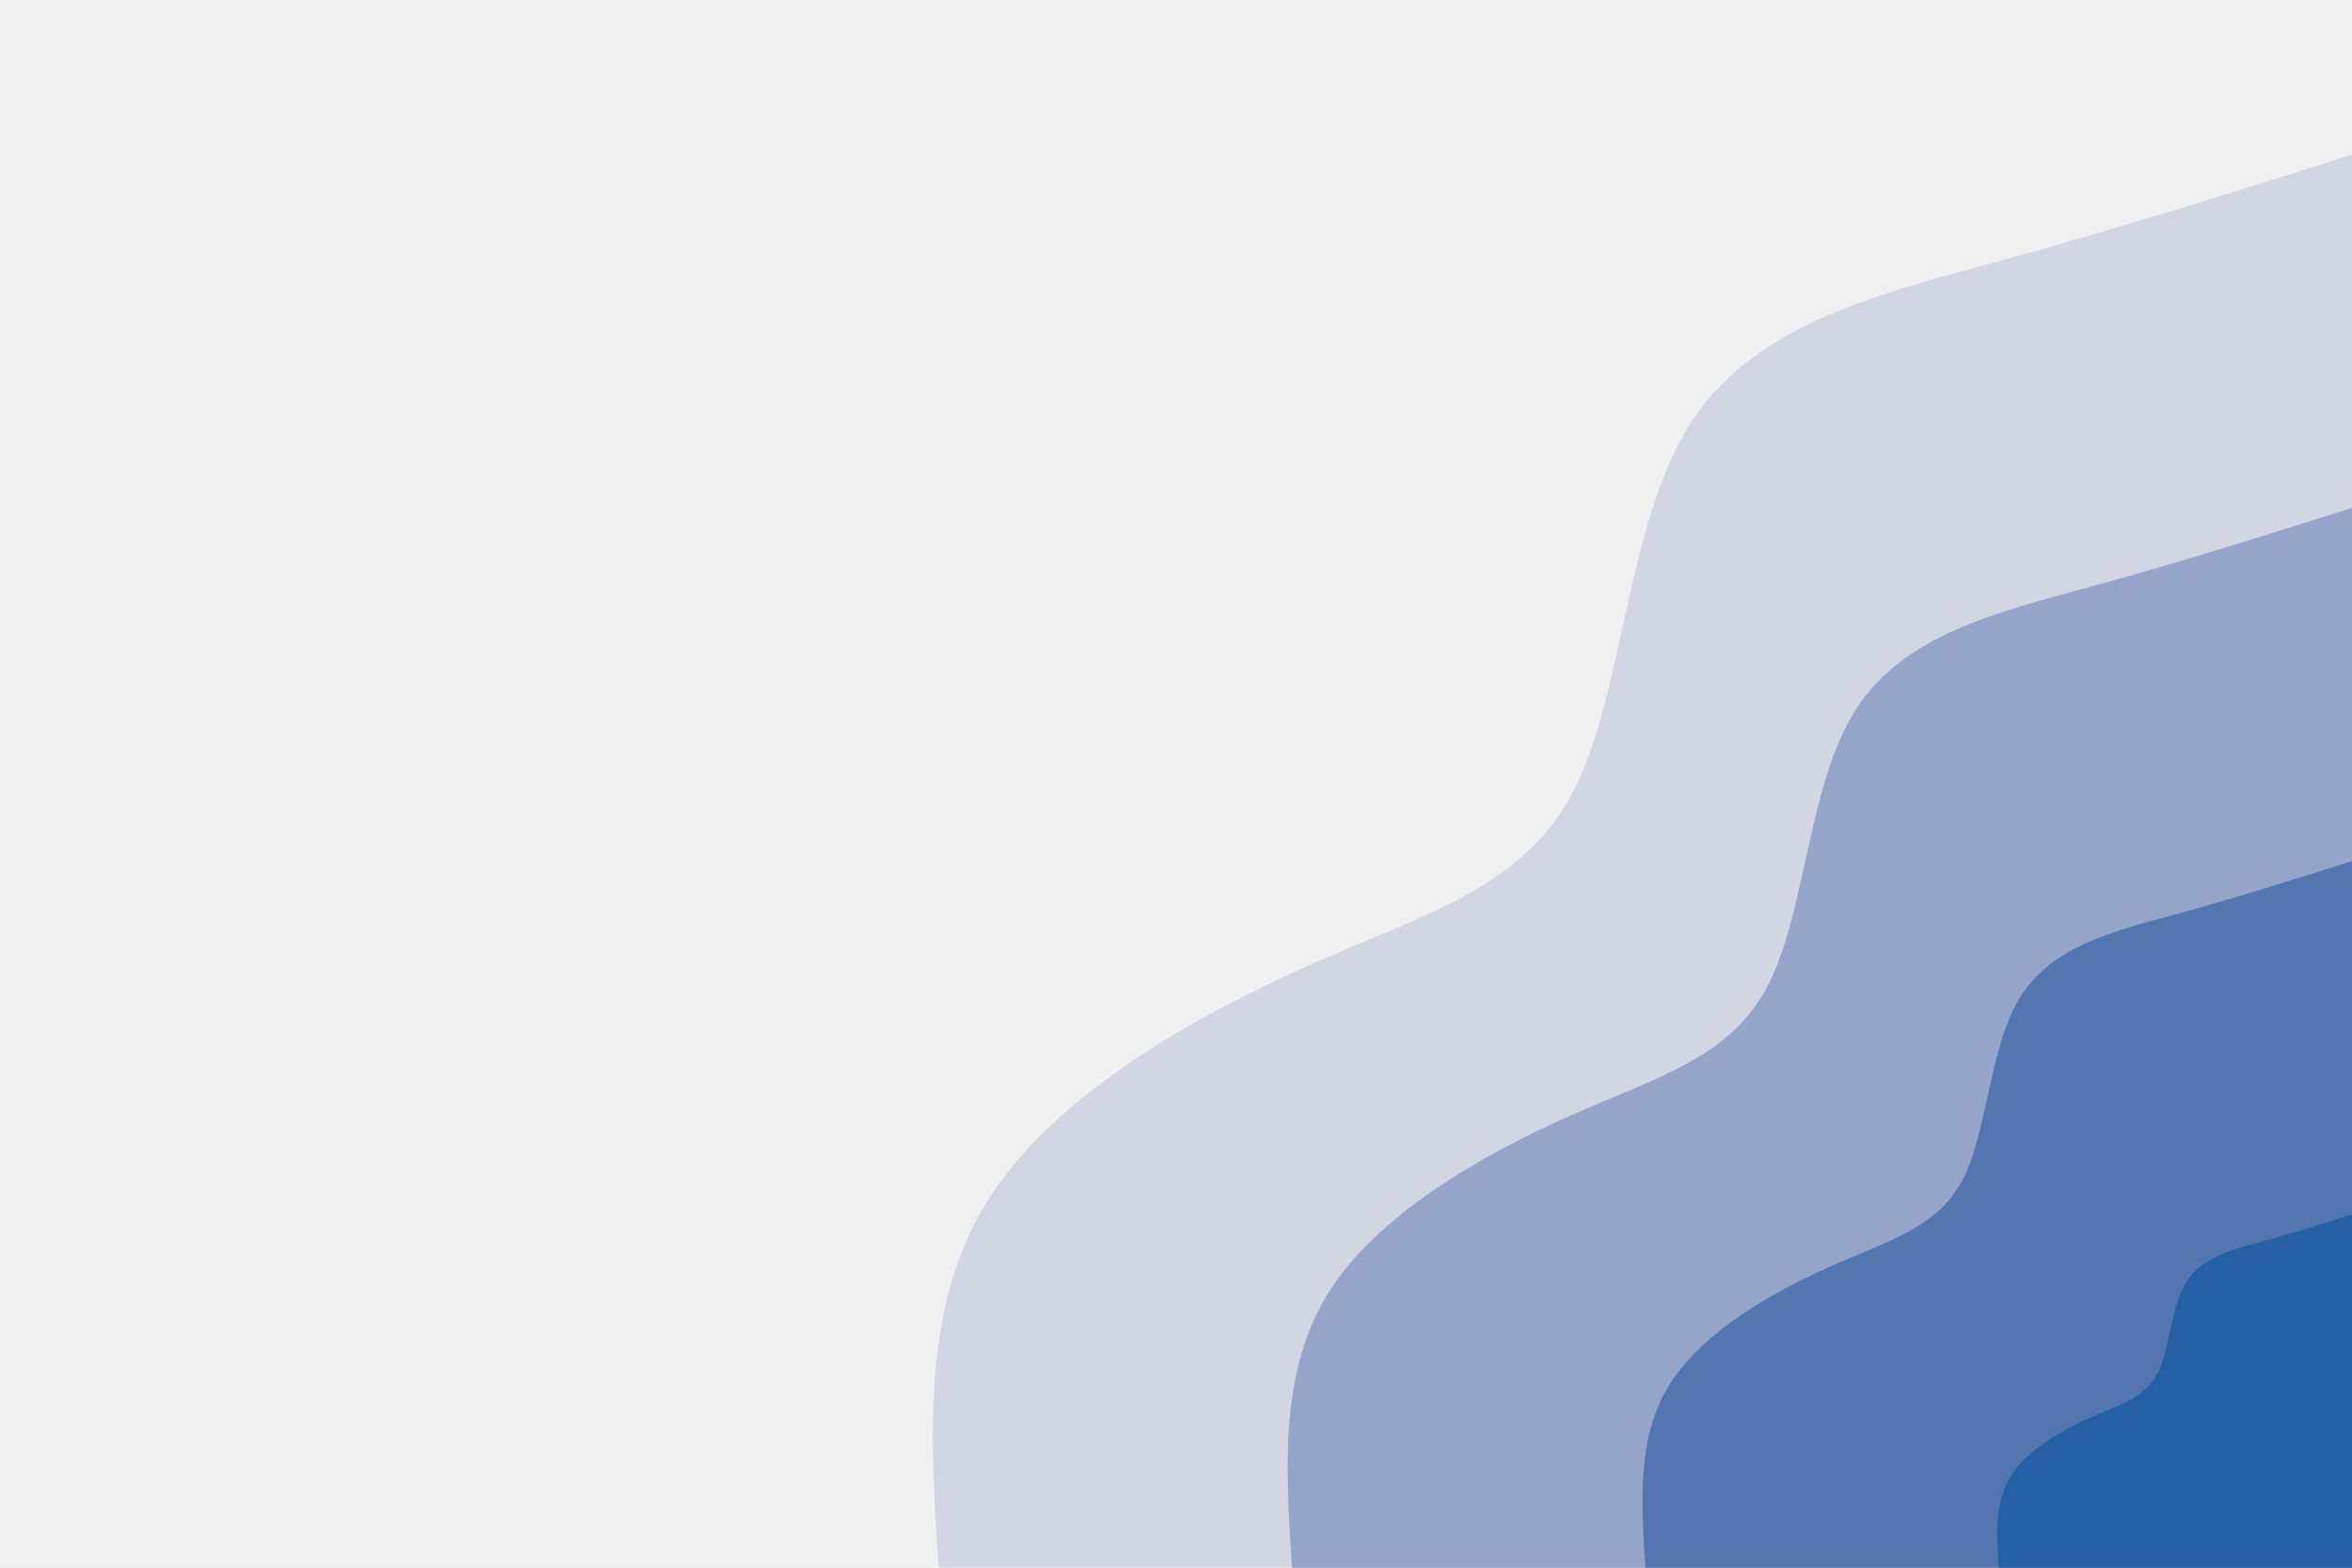 <?xml version="1.0" encoding="UTF-8" standalone="no"?>
<svg
   id="visual"
   viewBox="0 0 900 600"
   width="900"
   height="600"
   version="1.1"
   sodipodi:docname="cart-bg.svg"
   inkscape:version="1.1.2 (0a00cf5339, 2022-02-04)"
   xmlns:inkscape="http://www.inkscape.org/namespaces/inkscape"
   xmlns:sodipodi="http://sodipodi.sourceforge.net/DTD/sodipodi-0.dtd"
   xmlns="http://www.w3.org/2000/svg"
   xmlns:svg="http://www.w3.org/2000/svg">
  <sodipodi:namedview
     id="namedview898"
     pagecolor="#505050"
     bordercolor="#eeeeee"
     borderopacity="1"
     inkscape:pageshadow="0"
     inkscape:pageopacity="0"
     inkscape:pagecheckerboard="0"
     showgrid="false"
     inkscape:zoom="0.81833333"
     inkscape:cx="450.3055"
     inkscape:cy="293.89002"
     inkscape:window-width="1366"
     inkscape:window-height="700"
     inkscape:window-x="0"
     inkscape:window-y="0"
     inkscape:window-maximized="1"
     inkscape:current-layer="g895"
     showguides="false" />
  <rect
     x="0"
     y="0"
     width="900"
     height="600"
     fill="#f0f0f0"
     id="rect819" />
  <defs
     id="defs826">
    <linearGradient
       id="grad1_0"
       x1="33.3%"
       y1="0%"
       x2="100%"
       y2="100%">
      <stop
         offset="20%"
         stop-color="#2660a4"
         stop-opacity="1"
         id="stop821" />
      <stop
         offset="80%"
         stop-color="#2660a4"
         stop-opacity="1"
         id="stop823" />
    </linearGradient>
  </defs>
  <defs
     id="defs833">
    <linearGradient
       id="grad1_1"
       x1="33.3%"
       y1="0%"
       x2="100%"
       y2="100%">
      <stop
         offset="20%"
         stop-color="#2660a4"
         stop-opacity="1"
         id="stop828" />
      <stop
         offset="80%"
         stop-color="#758dbd"
         stop-opacity="1"
         id="stop830" />
    </linearGradient>
  </defs>
  <defs
     id="defs840">
    <linearGradient
       id="grad1_2"
       x1="33.3%"
       y1="0%"
       x2="100%"
       y2="100%">
      <stop
         offset="20%"
         stop-color="#b3bdd7"
         stop-opacity="1"
         id="stop835" />
      <stop
         offset="80%"
         stop-color="#758dbd"
         stop-opacity="1"
         id="stop837" />
    </linearGradient>
  </defs>
  <defs
     id="defs847">
    <linearGradient
       id="grad1_3"
       x1="33.3%"
       y1="0%"
       x2="100%"
       y2="100%">
      <stop
         offset="20%"
         stop-color="#b3bdd7"
         stop-opacity="1"
         id="stop842" />
      <stop
         offset="80%"
         stop-color="#f0f0f0"
         stop-opacity="1"
         id="stop844" />
    </linearGradient>
  </defs>
  <defs
     id="defs854">
    <linearGradient
       id="grad2_0"
       x1="0%"
       y1="0%"
       x2="66.7%"
       y2="100%">
      <stop
         offset="20%"
         stop-color="#2660a4"
         stop-opacity="1"
         id="stop849" />
      <stop
         offset="80%"
         stop-color="#2660a4"
         stop-opacity="1"
         id="stop851" />
    </linearGradient>
  </defs>
  <defs
     id="defs861">
    <linearGradient
       id="grad2_1"
       x1="0%"
       y1="0%"
       x2="66.7%"
       y2="100%">
      <stop
         offset="20%"
         stop-color="#758dbd"
         stop-opacity="1"
         id="stop856" />
      <stop
         offset="80%"
         stop-color="#2660a4"
         stop-opacity="1"
         id="stop858" />
    </linearGradient>
  </defs>
  <defs
     id="defs868">
    <linearGradient
       id="grad2_2"
       x1="0%"
       y1="0%"
       x2="66.7%"
       y2="100%">
      <stop
         offset="20%"
         stop-color="#758dbd"
         stop-opacity="1"
         id="stop863" />
      <stop
         offset="80%"
         stop-color="#b3bdd7"
         stop-opacity="1"
         id="stop865" />
    </linearGradient>
  </defs>
  <defs
     id="defs875">
    <linearGradient
       id="grad2_3"
       x1="0%"
       y1="0%"
       x2="66.7%"
       y2="100%">
      <stop
         offset="20%"
         stop-color="#f0f0f0"
         stop-opacity="1"
         id="stop870" />
      <stop
         offset="80%"
         stop-color="#b3bdd7"
         stop-opacity="1"
         id="stop872" />
    </linearGradient>
  </defs>
  <g
     transform="translate(0, 600)"
     id="g895">
    <g
       id="g1203"
       transform="matrix(-1,0,0,1,1259.2,0)">
      <path
         d="m 359.2,-540.8 c 44,13.9 88,27.8 134.1,40.5 46.1,12.6 94.3,23.9 118.9,62.1 24.6,38.2 25.6,103.1 44.7,140.5 19.1,37.4 56.4,47.1 101.5,67.2 45.2,20.1 98.3,50.4 123.2,90.5 24.9,40.2 21.7,90.1 18.4,140 H 359.2 Z"
         fill="#d2d6e3"
         id="path887" />
      <path
         d="m 359.2,-405.6 c 33,10.4 66,20.9 100.6,30.3 34.5,9.5 70.7,18 89.1,46.6 18.5,28.7 19.2,77.4 33.6,105.4 14.3,28.1 42.3,35.4 76.1,50.4 33.9,15.1 73.7,37.8 92.4,67.9 18.7,30.1 16.3,67.6 13.8,105 H 359.2 Z"
         fill="#95a5ca"
         id="path889" />
      <path
         d="m 359.2,-270.4 c 22,6.9 44,13.9 67,20.2 23.1,6.3 47.2,12 59.5,31.1 12.3,19.1 12.8,51.6 22.3,70.3 9.6,18.6 28.2,23.5 50.8,33.5 22.6,10.1 49.1,25.2 61.6,45.3 12.5,20.1 10.8,45 9.2,70 H 359.2 Z"
         fill="#5376b1"
         id="path891" />
      <path
         d="m 359.2,-135.2 c 11,3.5 22,7 33.5,10.1 11.5,3.2 23.6,6 29.7,15.5 6.2,9.6 6.4,25.8 11.2,35.2 4.8,9.3 14.1,11.8 25.4,16.8 11.3,5 24.6,12.6 30.8,22.6 6.2,10 5.4,22.5 4.6,35 H 359.2 Z"
         fill="#2660a4"
         id="path893" />
    </g>
  </g>
</svg>
